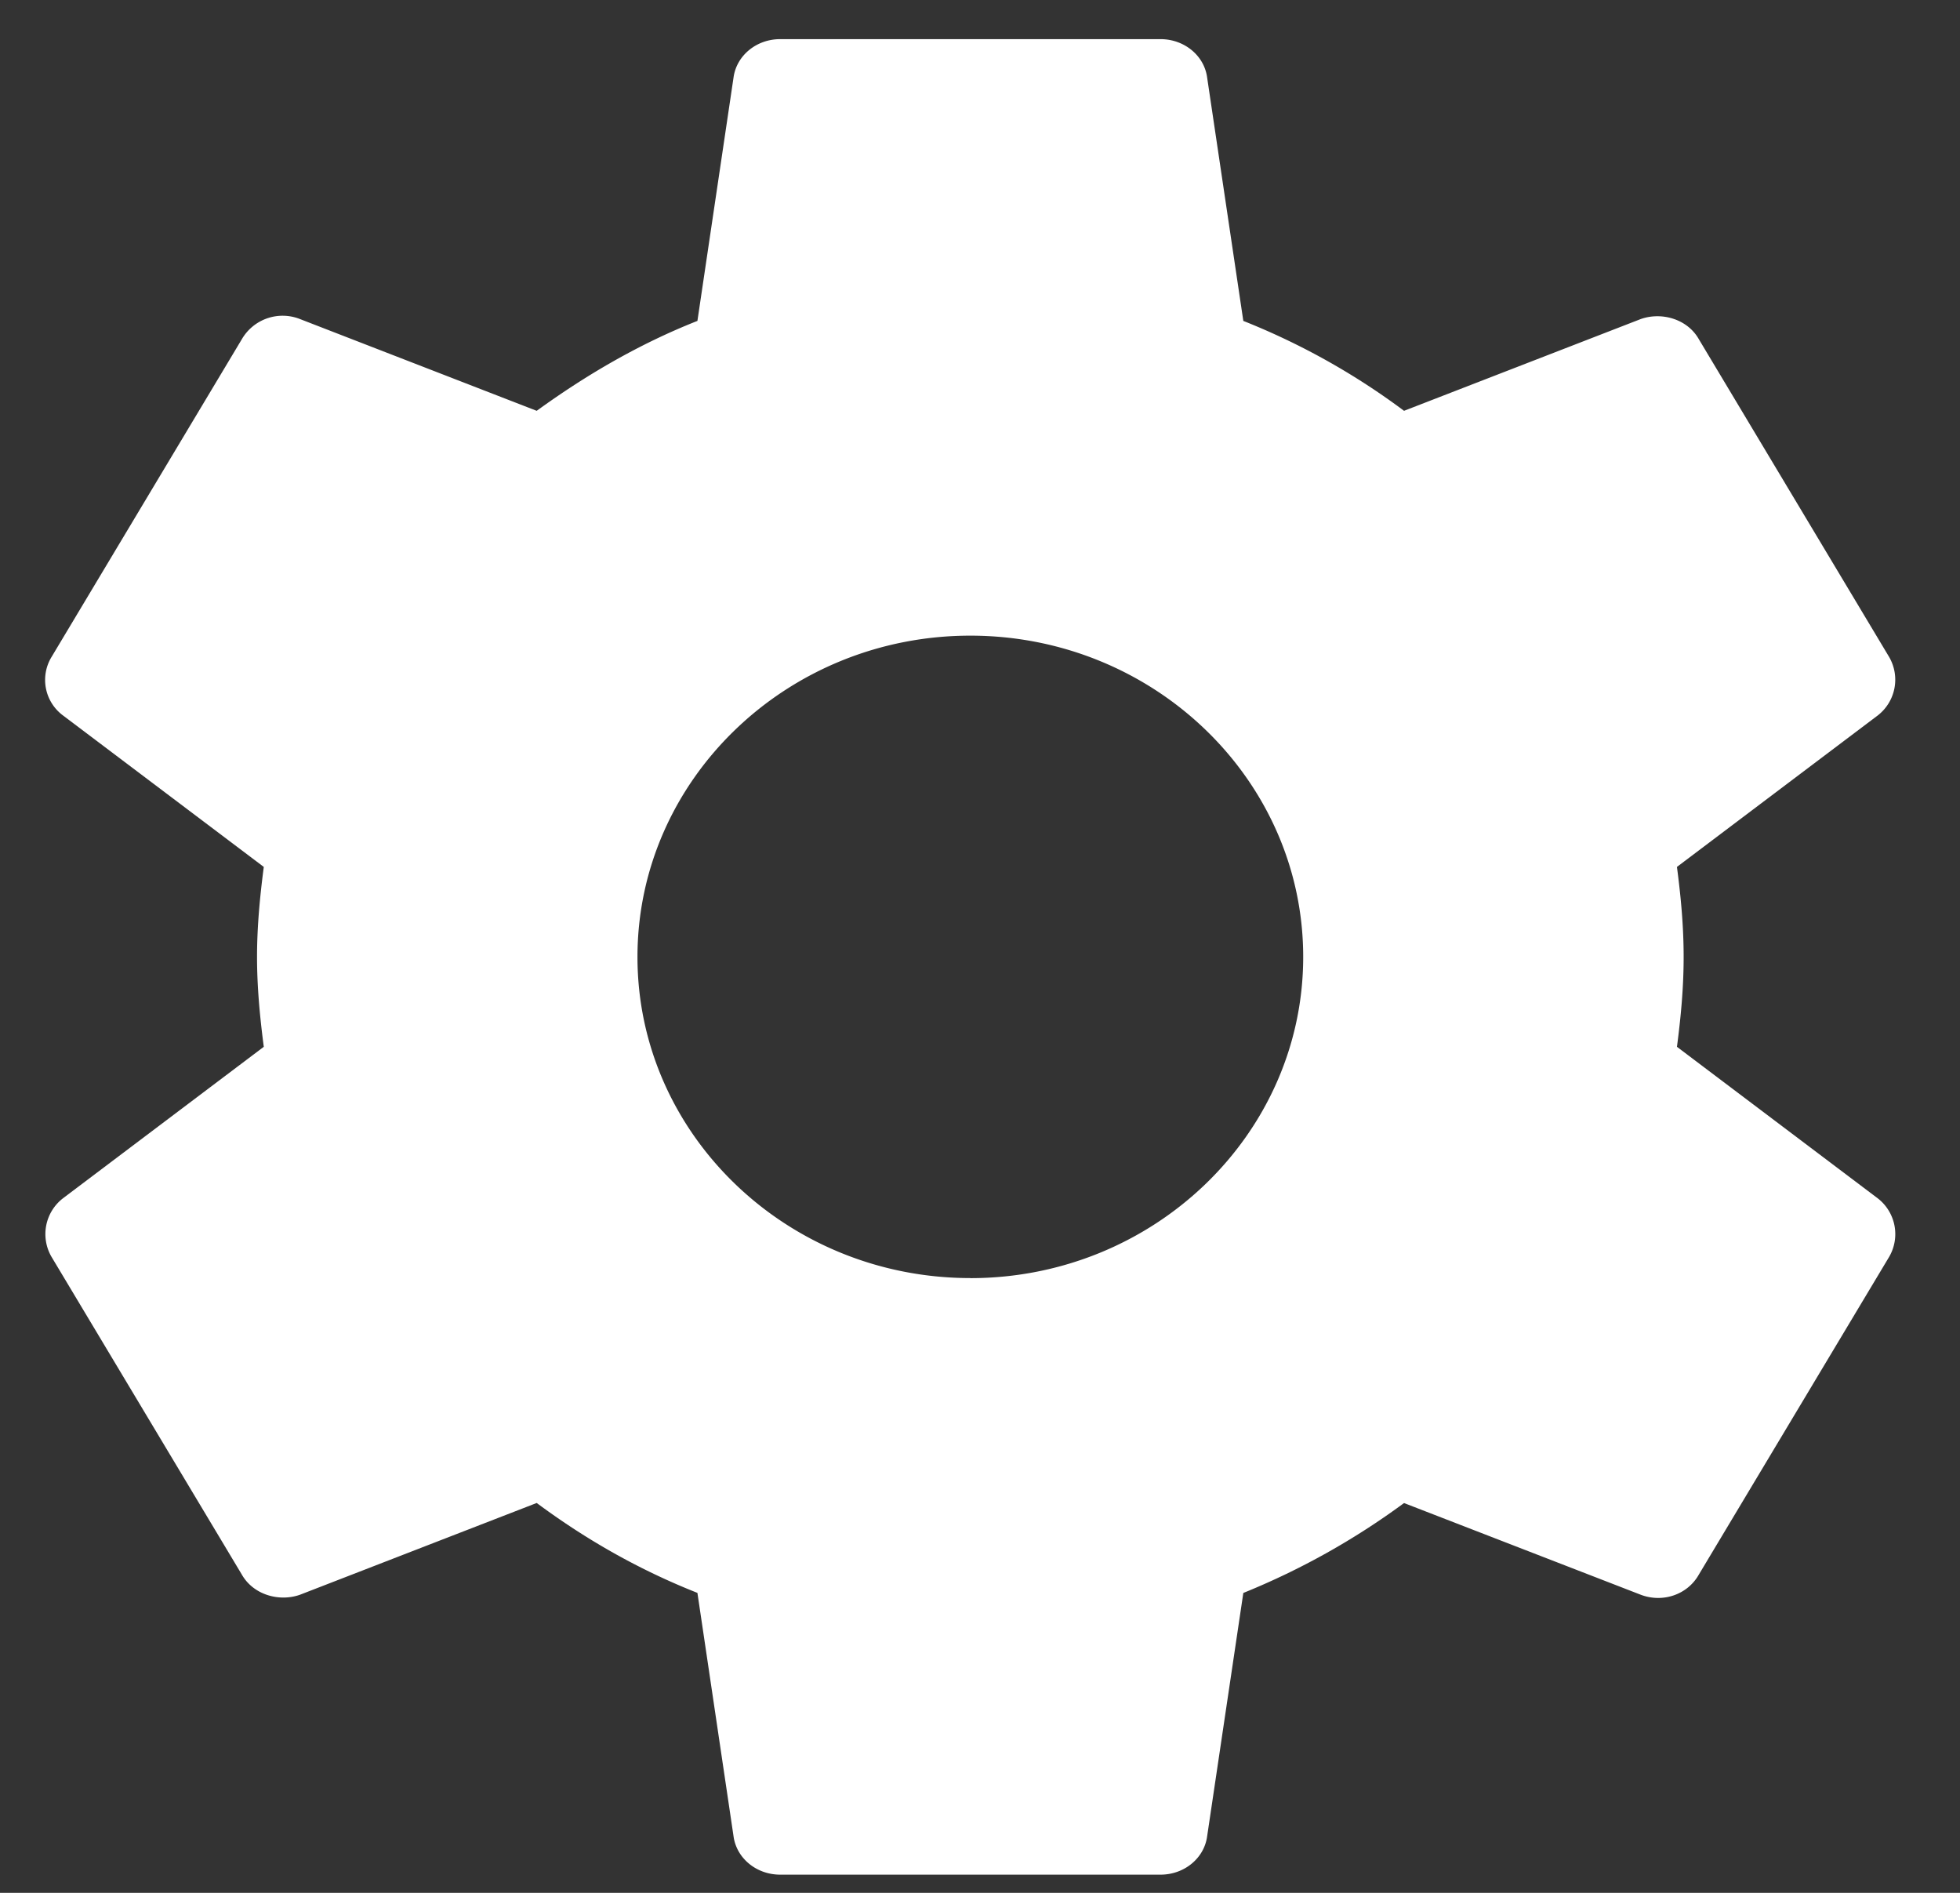 <svg width="29" height="28" fill="none" xmlns="http://www.w3.org/2000/svg"><rect width="100%" height="100%" fill="#333333" stroke="none"/><path d="M24.812 15.486c.057-.435.099-.87.099-1.33 0-.463-.042-.897-.099-1.332l2.97-2.24a.669.669 0 00.168-.868l-2.814-4.698c-.169-.299-.549-.407-.858-.299l-3.504 1.358a10.376 10.376 0 00-2.378-1.33l-.535-3.598c-.042-.326-.338-.57-.69-.57h-5.628c-.352 0-.647.244-.69.57l-.534 3.598c-.859.339-1.647.8-2.378 1.33L4.437 4.719a.698.698 0 00-.859.299L.764 9.716a.654.654 0 00.169.868l2.97 2.24c-.057.435-.1.883-.1 1.331 0 .448.043.896.1 1.33l-2.97 2.24a.669.669 0 00-.169.87l2.814 4.697c.17.299.55.407.859.299l3.504-1.358c.731.543 1.52.991 2.378 1.33l.534 3.598c.043.326.338.57.69.57h5.629c.351 0 .647-.244.689-.57l.535-3.597a10.91 10.91 0 002.378-1.33l3.504 1.357c.323.122.69 0 .858-.299l2.814-4.697a.669.669 0 00-.169-.87l-2.969-2.24zm-10.455 3.42c-2.716 0-4.925-2.13-4.925-4.75 0-2.621 2.21-4.753 4.925-4.753 2.716 0 4.925 2.132 4.925 4.752 0 2.62-2.209 4.752-4.925 4.752z" fill="#fff"/></svg>